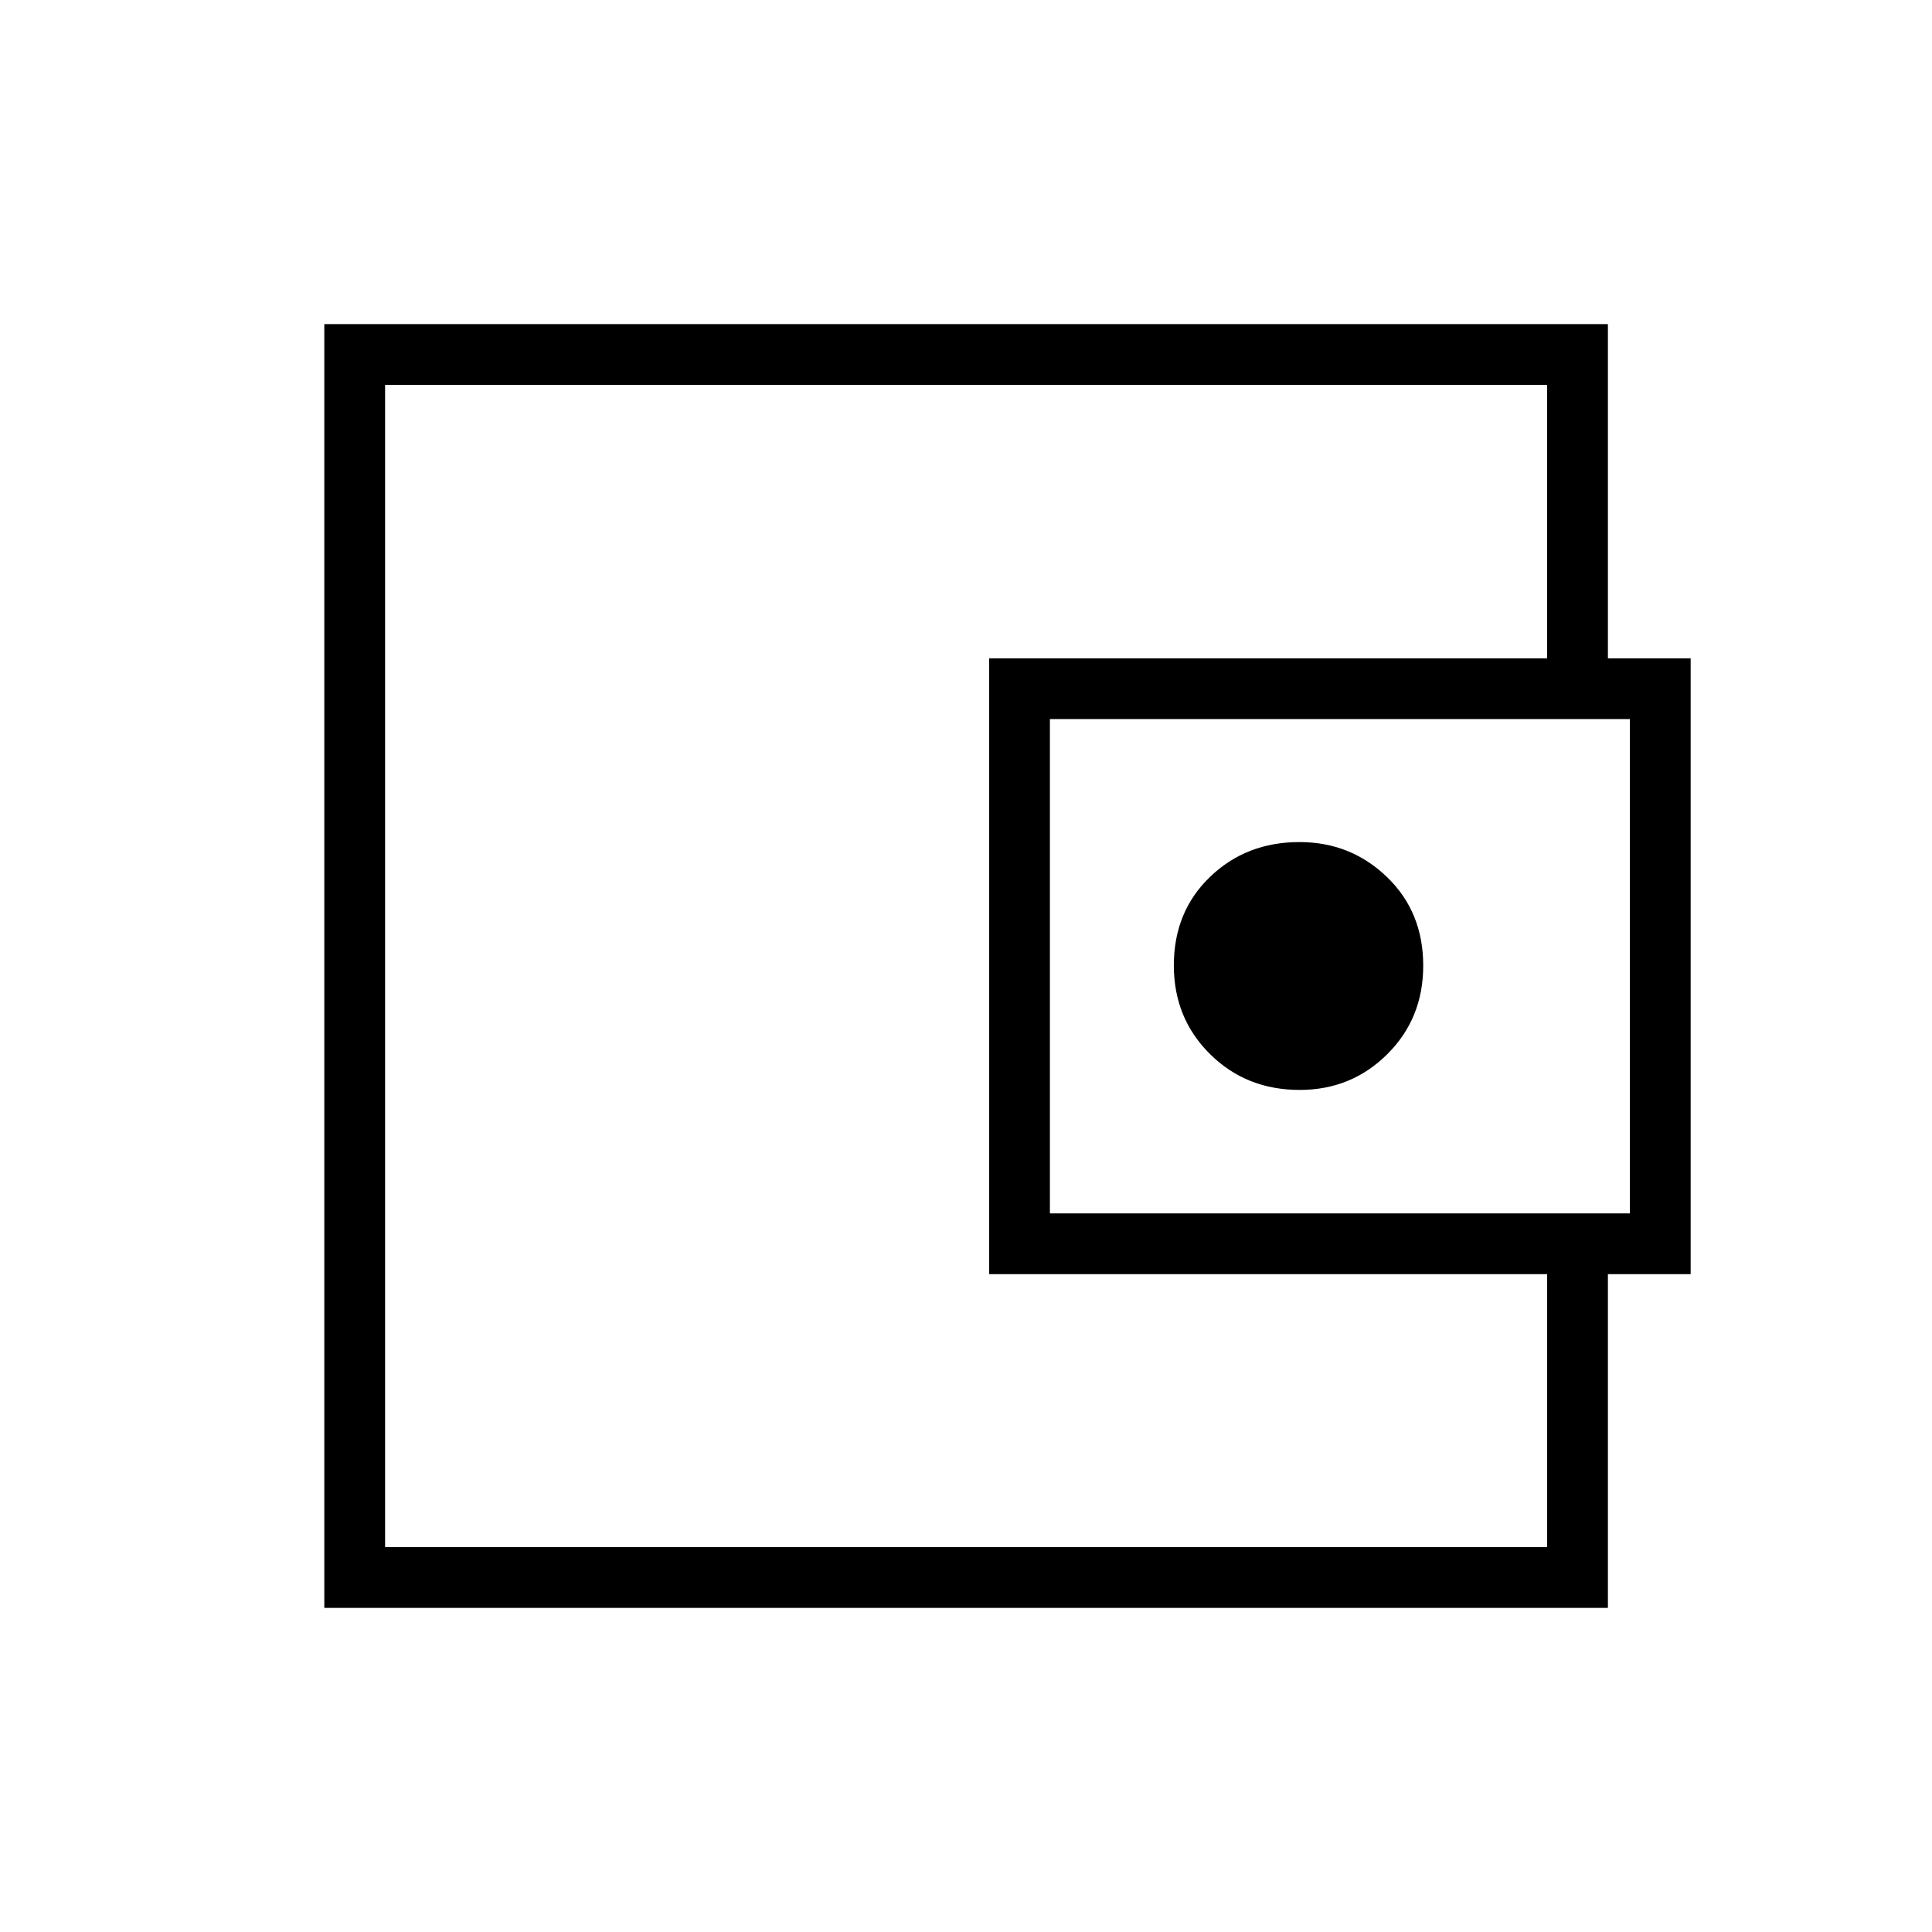 <svg xmlns="http://www.w3.org/2000/svg" height="48" viewBox="0 -960 960 960" width="48"><path d="M191.35-296.69V-191.23v-577.54 472.08Zm607.61-313.89h-30.19v-158.19H191.35v577.54h577.42v-157.96h30.19v188.15H161.15v-637.92h637.81v188.38ZM491.5-326.88v-306h348.58v306H491.5Zm154.29-91.54q25.67 0 43.54-17.76 17.86-17.75 17.86-43.99 0-26.7-18.02-44.05-18.01-17.36-43.5-17.36-26.44 0-44.42 17.3t-17.98 43.99q0 26.25 17.98 44.06 17.97 17.81 44.54 17.81Zm164.09 61.34v-245.61H521.69v245.61h288.19Z"/></svg>